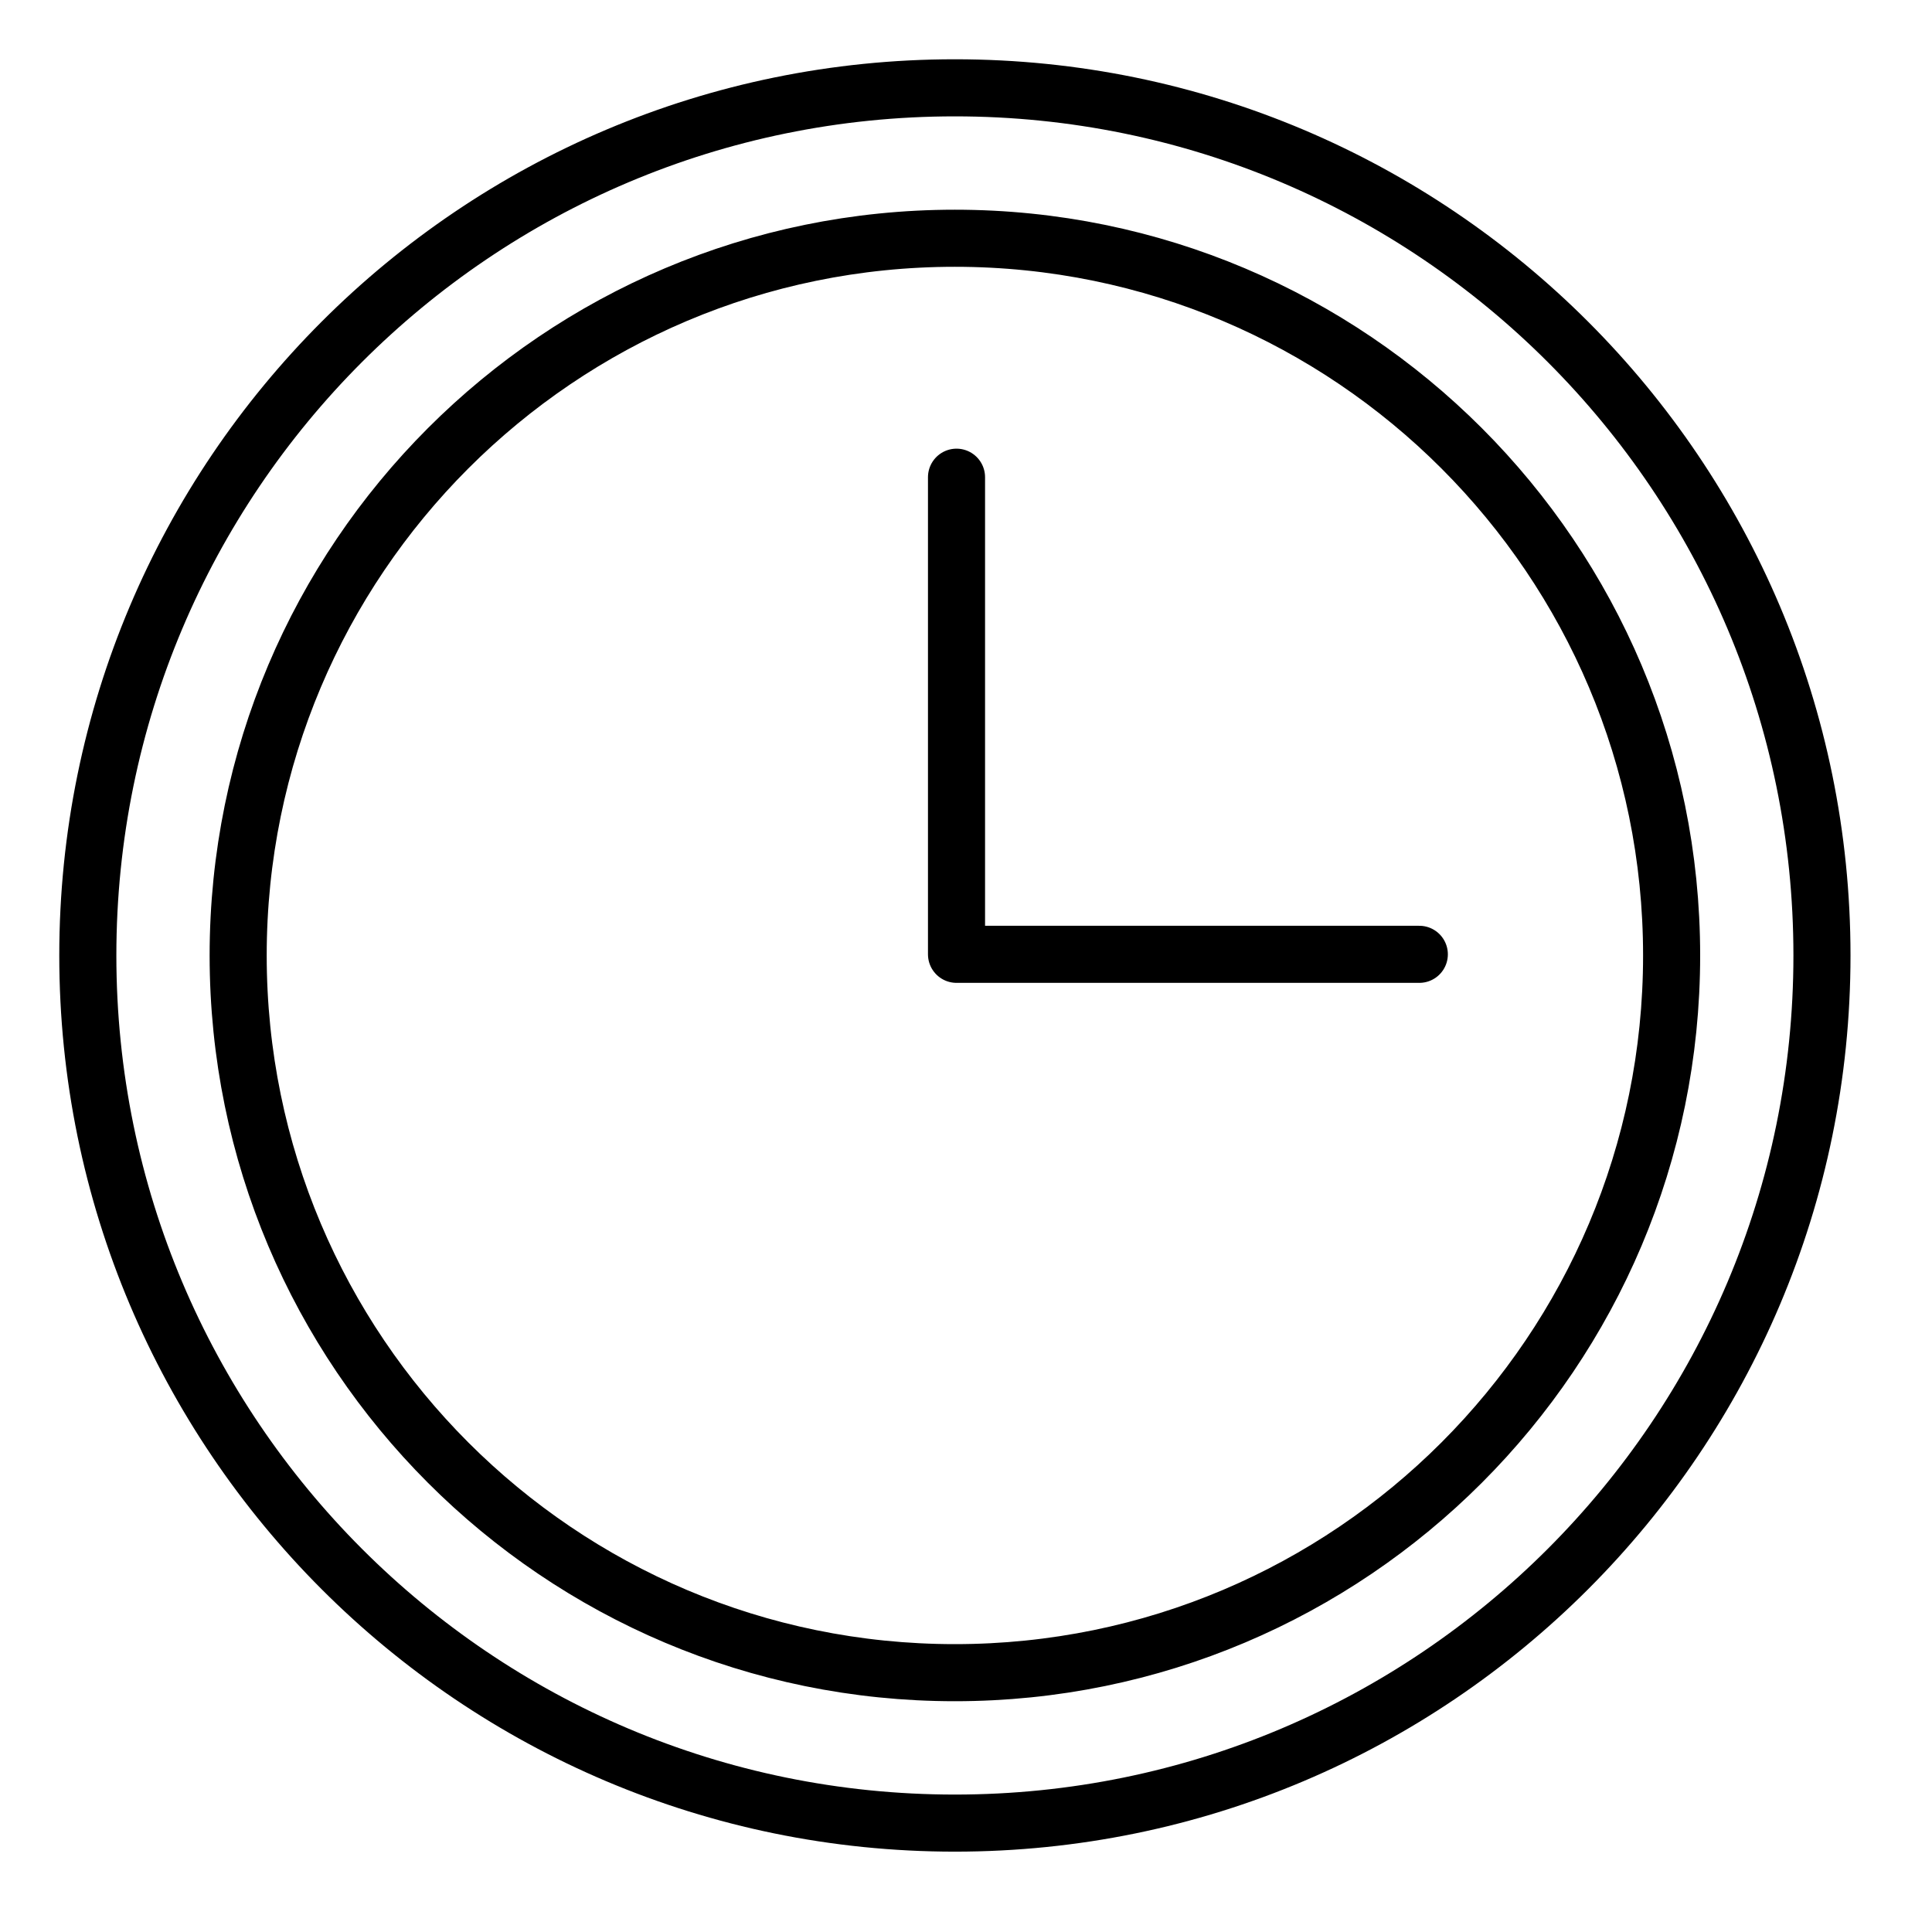 <?xml version="1.0" encoding="UTF-8"?>
<svg width="22px" height="22px" viewBox="0 0 22 22" version="1.1" xmlns="http://www.w3.org/2000/svg" xmlns:xlink="http://www.w3.org/1999/xlink">
    <!-- Generator: sketchtool 55 (78076) - https://sketchapp.com -->
    <title>D2233CC6-4C86-4EA5-A026-1AB55765AE2D</title>
    <desc>Created with sketchtool.</desc>
    <g id="Cents-Admin" stroke="none" stroke-width="1" fill="none" fill-rule="evenodd" stroke-linecap="round" stroke-linejoin="round">
        <g id="GLOBAL-VIEW-(Locations)" transform="translate(-771, -277)" stroke="#000000" stroke-width="0.65">
            <g id="SIDE-PANEL" transform="translate(546, 168)">
                <g id="Location-Info" transform="translate(30, 110)">
                    <g id="Icon_Clock_Side-Panel" transform="translate(196, 0)">
                        <g>
                            <path d="M9.873,19.76 C4.42,19.76 1.77635684e-15,15.337 1.77635684e-15,9.88 C1.77635684e-15,4.423 4.42,-1.59872116e-14 9.873,-1.59872116e-14 C15.326,-1.59872116e-14 19.747,4.423 19.747,9.88 C19.747,15.337 15.326,19.76 9.873,19.76 Z M9.873,18.047 C14.381,18.047 18.035,14.39 18.035,9.88 C18.035,5.37 14.381,1.713 9.873,1.713 C5.366,1.713 1.712,5.37 1.712,9.88 C1.712,14.39 5.366,18.047 9.873,18.047 Z M9.892,4.434 L9.892,9.867 L15.162,9.867"></path>
                        </g>
                    </g>
                </g>
            </g>
        </g>
    </g>
</svg>